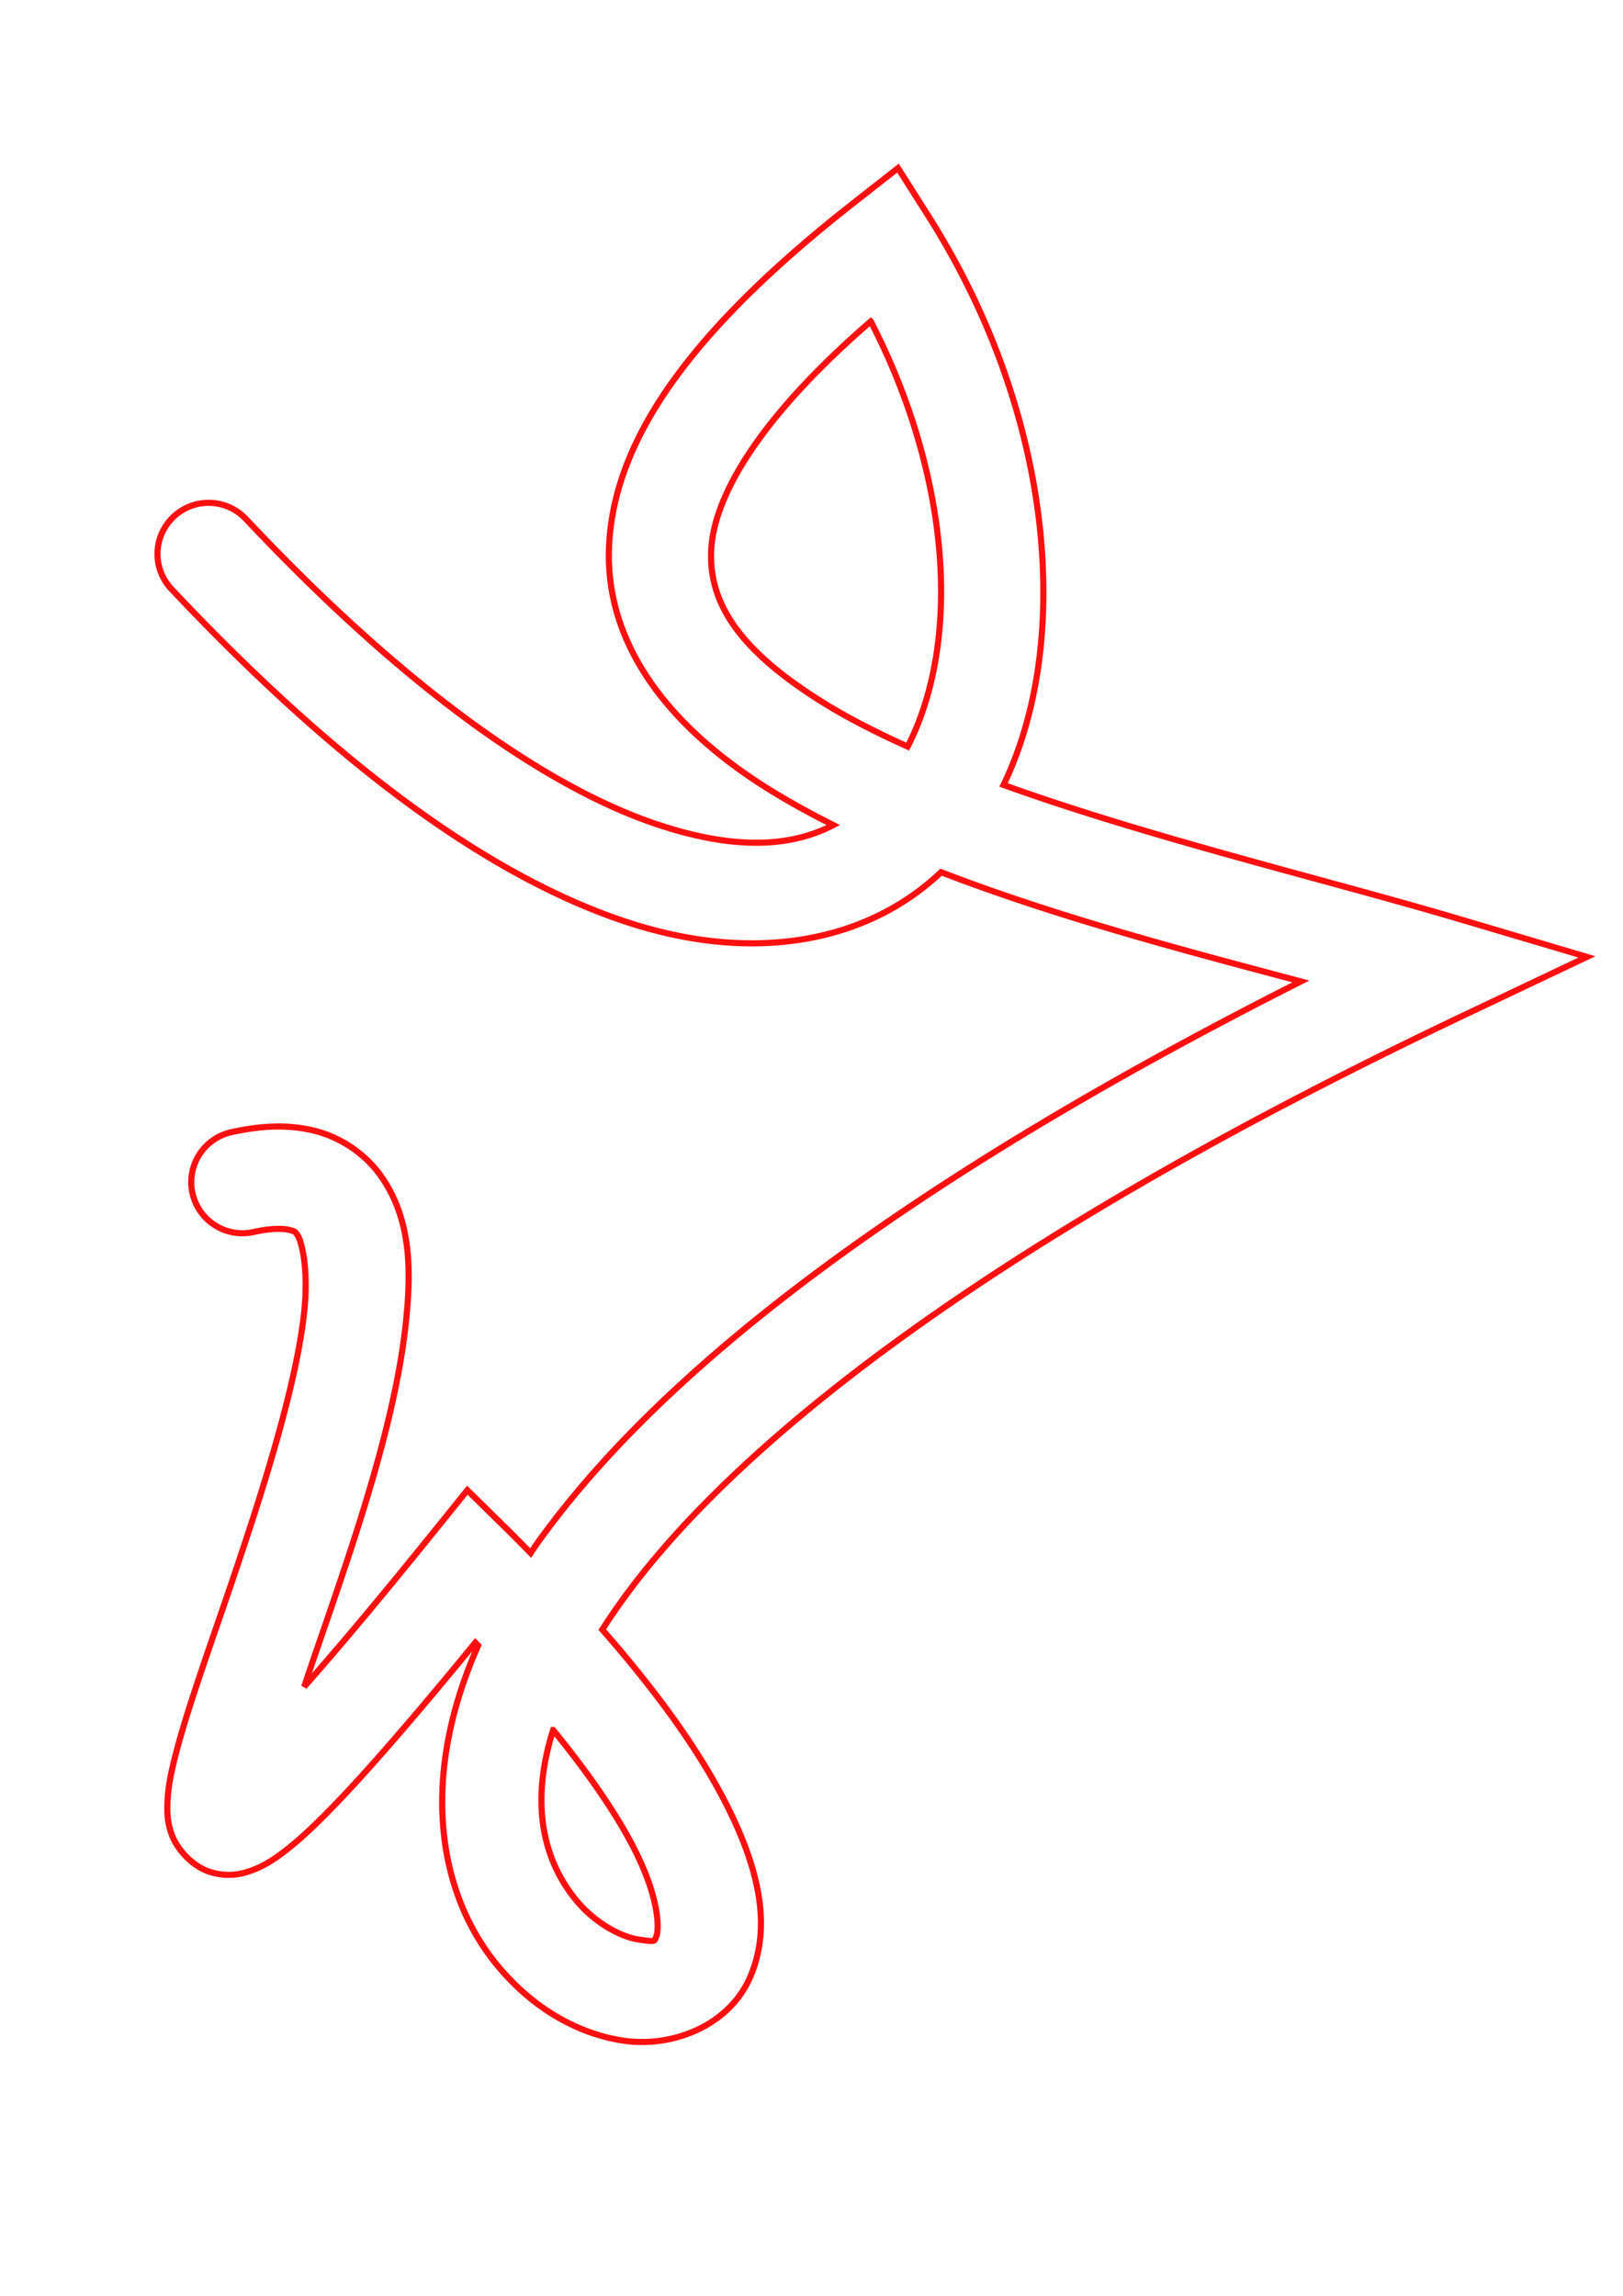 <?xml version="1.0" encoding="UTF-8" standalone="no"?>
<svg
   xmlns:dc="http://purl.org/dc/elements/1.1/"
   xmlns:cc="http://creativecommons.org/ns#"
   xmlns:rdf="http://www.w3.org/1999/02/22-rdf-syntax-ns#"
   xmlns:svg="http://www.w3.org/2000/svg"
   xmlns="http://www.w3.org/2000/svg"
   xmlns:sodipodi="http://sodipodi.sourceforge.net/DTD/sodipodi-0.dtd"
   xmlns:inkscape="http://www.inkscape.org/namespaces/inkscape"
   version="1.1"
   id="svg2"
   viewBox="0 0 744.094 1052.362"
   height="297mm"
   width="210mm"
   inkscape:version="0.92.1 r15371"
   sodipodi:docname="page-yellow-removed.svg">
  <sodipodi:namedview
     pagecolor="#ffffff"
     bordercolor="#666666"
     borderopacity="1"
     objecttolerance="10"
     gridtolerance="10"
     guidetolerance="10"
     inkscape:pageopacity="0"
     inkscape:pageshadow="2"
     inkscape:window-width="1920"
     inkscape:window-height="1013"
     id="namedview7"
     showgrid="false"
     inkscape:zoom="1.0330822"
     inkscape:cx="212.04359"
     inkscape:cy="753.31693"
     inkscape:window-x="0"
     inkscape:window-y="38"
     inkscape:window-maximized="1"
     inkscape:current-layer="svg2" />
  <defs
     id="defs4" />
  <path
     style="color:#000000;font-style:normal;font-variant:normal;font-weight:normal;font-stretch:normal;font-size:medium;line-height:normal;font-family:sans-serif;font-variant-ligatures:normal;font-variant-position:normal;font-variant-caps:normal;font-variant-numeric:normal;font-variant-alternates:normal;font-feature-settings:normal;text-indent:0;text-align:start;text-decoration:none;text-decoration-line:none;text-decoration-style:solid;text-decoration-color:#000000;letter-spacing:normal;word-spacing:normal;text-transform:none;writing-mode:lr-tb;direction:ltr;text-orientation:mixed;dominant-baseline:auto;baseline-shift:baseline;text-anchor:start;white-space:normal;shape-padding:0;clip-rule:nonzero;display:inline;overflow:visible;visibility:visible;opacity:1;isolation:auto;mix-blend-mode:normal;color-interpolation:sRGB;color-interpolation-filters:linearRGB;solid-color:#000000;solid-opacity:1;vector-effect:none;fill:none;fill-opacity:1;fill-rule:evenodd;stroke:#ff0f0f;stroke-width:2.813;stroke-linecap:round;stroke-linejoin:miter;stroke-miterlimit:4;stroke-dasharray:none;stroke-dashoffset:0;stroke-opacity:1;color-rendering:auto;image-rendering:auto;shape-rendering:auto;text-rendering:auto;enable-background:accumulate"
     d="M 411.695,77.055 391.318,93.039 C 318.737,149.975 282.979,198.899 279.406,247.379 c -3.572,48.48 29.079,86.545 71.268,113.264 9.804,6.209 20.351,12.024 31.369,17.553 -19.171,9.96 -44.568,11.694 -80.355,-0.18 C 253.806,362.13 189.649,319.536 112.932,238.102 A 23.44,23.44 0 1 0 78.812,270.244 c 79.986,84.903 148.735,132.561 208.115,152.262 59.001,19.575 111.006,9.173 144.508,-22.719 53.696,20.709 112.921,36.275 164.961,50.094 -192.357,97.134 -297.498,183.687 -350.387,257.959 -0.969,1.361 -1.774,2.695 -2.707,4.051 -3.501,-3.544 -6.897,-7.037 -10.607,-10.684 l -18.434,-18.113 -16.23,20.111 c -24.083,29.84 -43.208,52.576 -58.58,69.969 1.863,-5.475 3.528,-10.49 5.551,-16.361 16.138,-46.831 36.345,-103.888 41.174,-151.473 2.415,-23.792 2.186,-46.543 -11.342,-66.006 -6.764,-9.731 -17.631,-17.519 -29.748,-20.77 -12.117,-3.251 -24.937,-2.679 -38.641,0.334 a 23.44,23.44 0 1 0 10.066,45.781 c 8.694,-1.912 14.036,-1.481 16.428,-0.84 2.391,0.641 2.382,0.777 3.404,2.248 2.044,2.941 5.106,15.71 3.197,34.52 -3.818,37.62 -22.721,94.107 -38.857,140.934 -8.068,23.413 -15.382,44.452 -19.828,61.486 -2.223,8.517 -3.883,15.781 -4.111,23.902 -0.114,4.061 -0.09,8.477 2.152,14.436 2.243,5.959 9.032,14.178 17.66,16.787 8.628,2.61 15.352,0.632 20.064,-1.252 4.712,-1.884 8.289,-4.197 11.969,-6.879 7.36,-5.363 14.98,-12.479 24.502,-22.309 15.93,-16.445 37.207,-41.04 64.842,-74.764 0.444,0.462 0.831,0.893 1.271,1.354 -27.277,61.325 -17.898,113.366 7.893,145.463 16.048,19.972 37.035,32.442 58.861,35.658 21.826,3.216 48.519,-6.489 58.238,-29.812 9.719,-23.324 3.836,-50.522 -13.646,-83.244 -11.65,-21.807 -29.339,-46.761 -54.434,-75.375 2.506,-3.901 5.166,-7.874 8.076,-11.961 49.969,-70.173 163.626,-163.745 388.035,-270.168 L 727.551,438.627 668.85,421.217 C 608.509,403.32 527.808,384.166 460.086,359.809 473.469,331.973 479.216,298.848 478.242,264.016 476.75,210.654 459.437,152.281 425.572,98.92 Z m -12.482,70.268 c 20.539,39.682 31.143,81.209 32.172,118.002 0.848,30.335 -4.91,56.758 -15.242,76.891 -14.86,-6.673 -28.57,-13.689 -40.389,-21.174 -35.236,-22.315 -51.544,-43.828 -49.6,-70.219 1.727,-23.433 21.212,-58.625 73.059,-103.5 z M 253.602,793.006 c 16.386,20.078 28.063,37.331 35.605,51.449 14.055,26.307 12.732,40.702 11.723,43.125 -1.01,2.423 -0.336,2.618 -8.137,1.469 -7.801,-1.149 -20.046,-7.309 -29.154,-18.645 -12.518,-15.579 -21.72,-40.537 -10.037,-77.398 z"
     id="path4137"
     inkscape:connector-curvature="0" />
  <g
     id="layer1" />
</svg>
